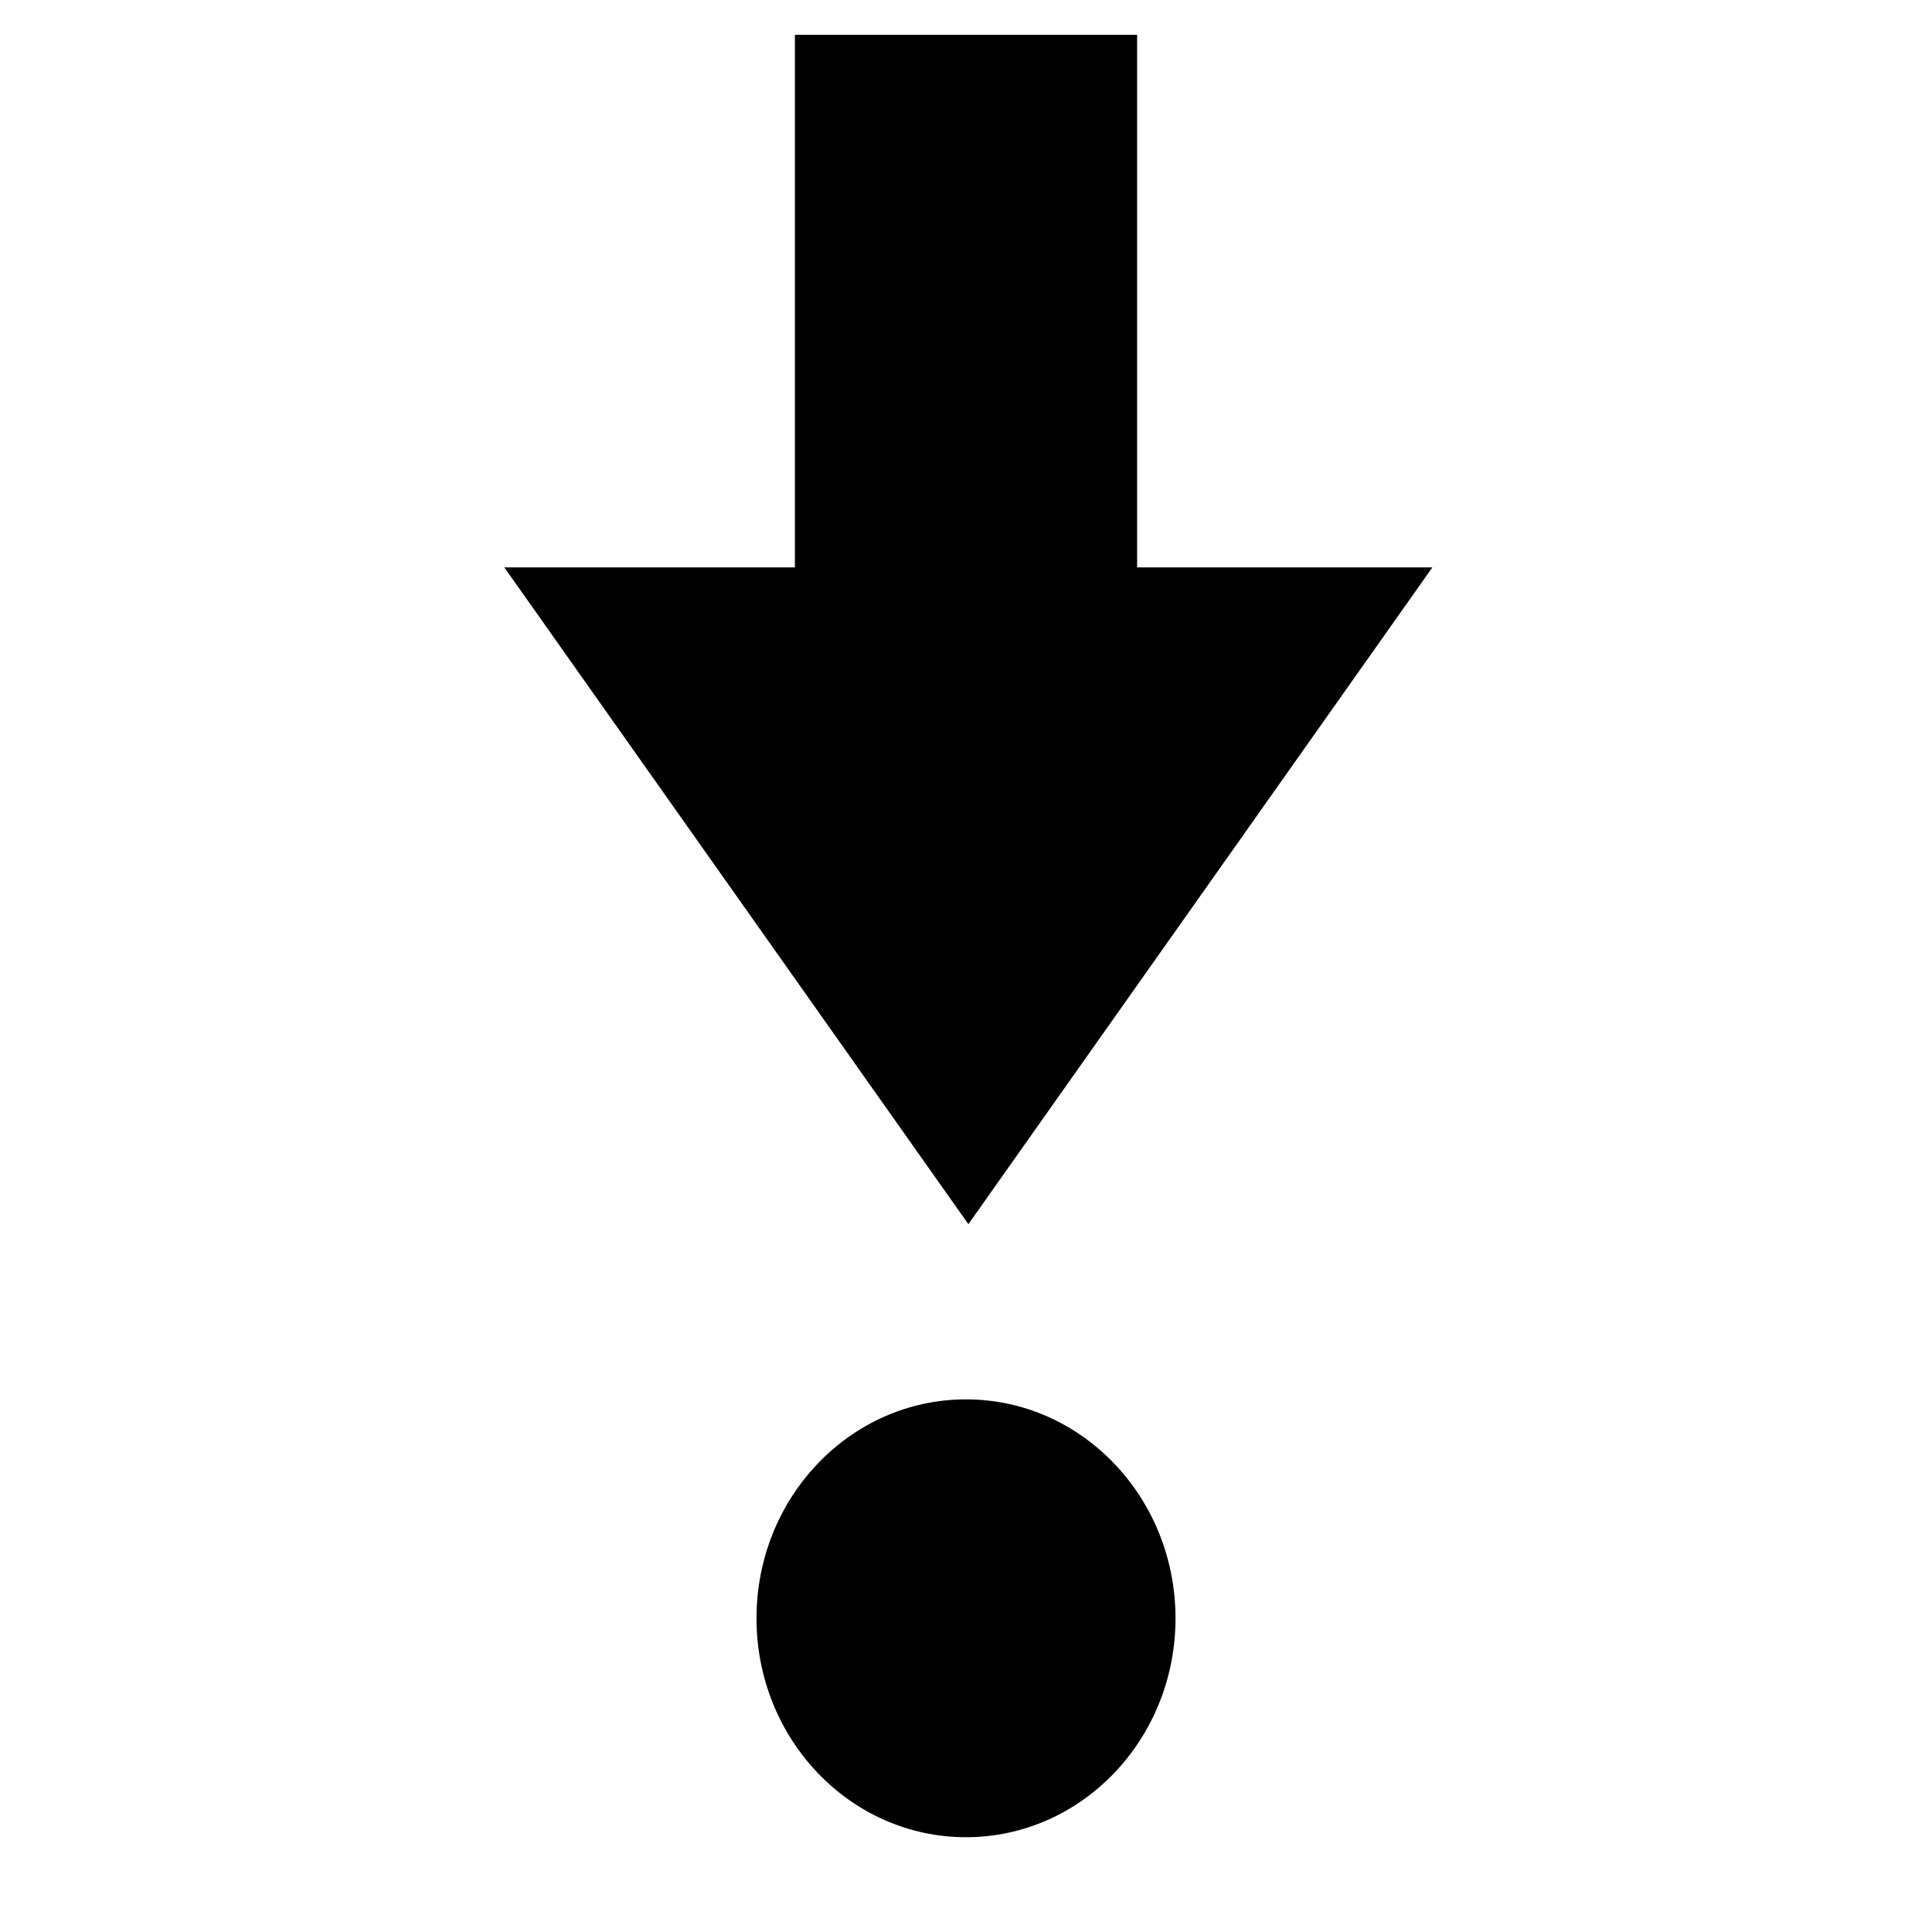 <?xml version="1.0" encoding="UTF-8" standalone="no"?>
<svg
   width="16"
   height="16"
   fill="currentColor"
   class="bi bi-arrow-up"
   viewBox="0 0 16 16"
   version="1.1"
   id="svg1"
   sodipodi:docname="stepOn.svg"
   inkscape:version="1.3.2 (091e20e, 2023-11-25, custom)"
   xmlns:inkscape="http://www.inkscape.org/namespaces/inkscape"
   xmlns:sodipodi="http://sodipodi.sourceforge.net/DTD/sodipodi-0.dtd"
   xmlns="http://www.w3.org/2000/svg"
   xmlns:svg="http://www.w3.org/2000/svg">
  <defs
     id="defs1" />
  <sodipodi:namedview
     id="namedview1"
     pagecolor="#ffffff"
     bordercolor="#000000"
     borderopacity="0.25"
     inkscape:showpageshadow="2"
     inkscape:pageopacity="0.0"
     inkscape:pagecheckerboard="0"
     inkscape:deskcolor="#d1d1d1"
     inkscape:zoom="12.703125"
     inkscape:cx="-16.649446"
     inkscape:cy="10.587946"
     inkscape:window-width="1920"
     inkscape:window-height="1009"
     inkscape:window-x="-8"
     inkscape:window-y="-8"
     inkscape:window-maximized="1"
     inkscape:current-layer="svg1"
     showguides="false" />
  <ellipse
     id="path1"
     cx="8"
     cy="13.402"
     style="stroke-width:0.144"
     rx="1.735"
     ry="1.813" />
  <path
     sodipodi:type="star"
     id="path4"
     inkscape:flatsided="true"
     sodipodi:sides="3"
     sodipodi:cx="58.342834"
     sodipodi:cy="45.714062"
     sodipodi:r1="9.7740707"
     sodipodi:r2="4.8870354"
     sodipodi:arg1="1.5707963"
     sodipodi:arg2="2.6179939"
     inkscape:rounded="-3.469447e-18"
     inkscape:randomized="0"
     d="m 58.343,55.488 -8.465,-14.661 16.929,-1e-6 z"
     inkscape:transform-center-y="0.90658753"
     transform="matrix(0.454,0,0,0.371,-18.468,-10.448)" />
  <rect
     style="fill-opacity:1;stroke-width:1.789"
     id="rect1"
     width="2.834"
     height="4.945"
     x="6.583"
     y="0.288" />
</svg>
